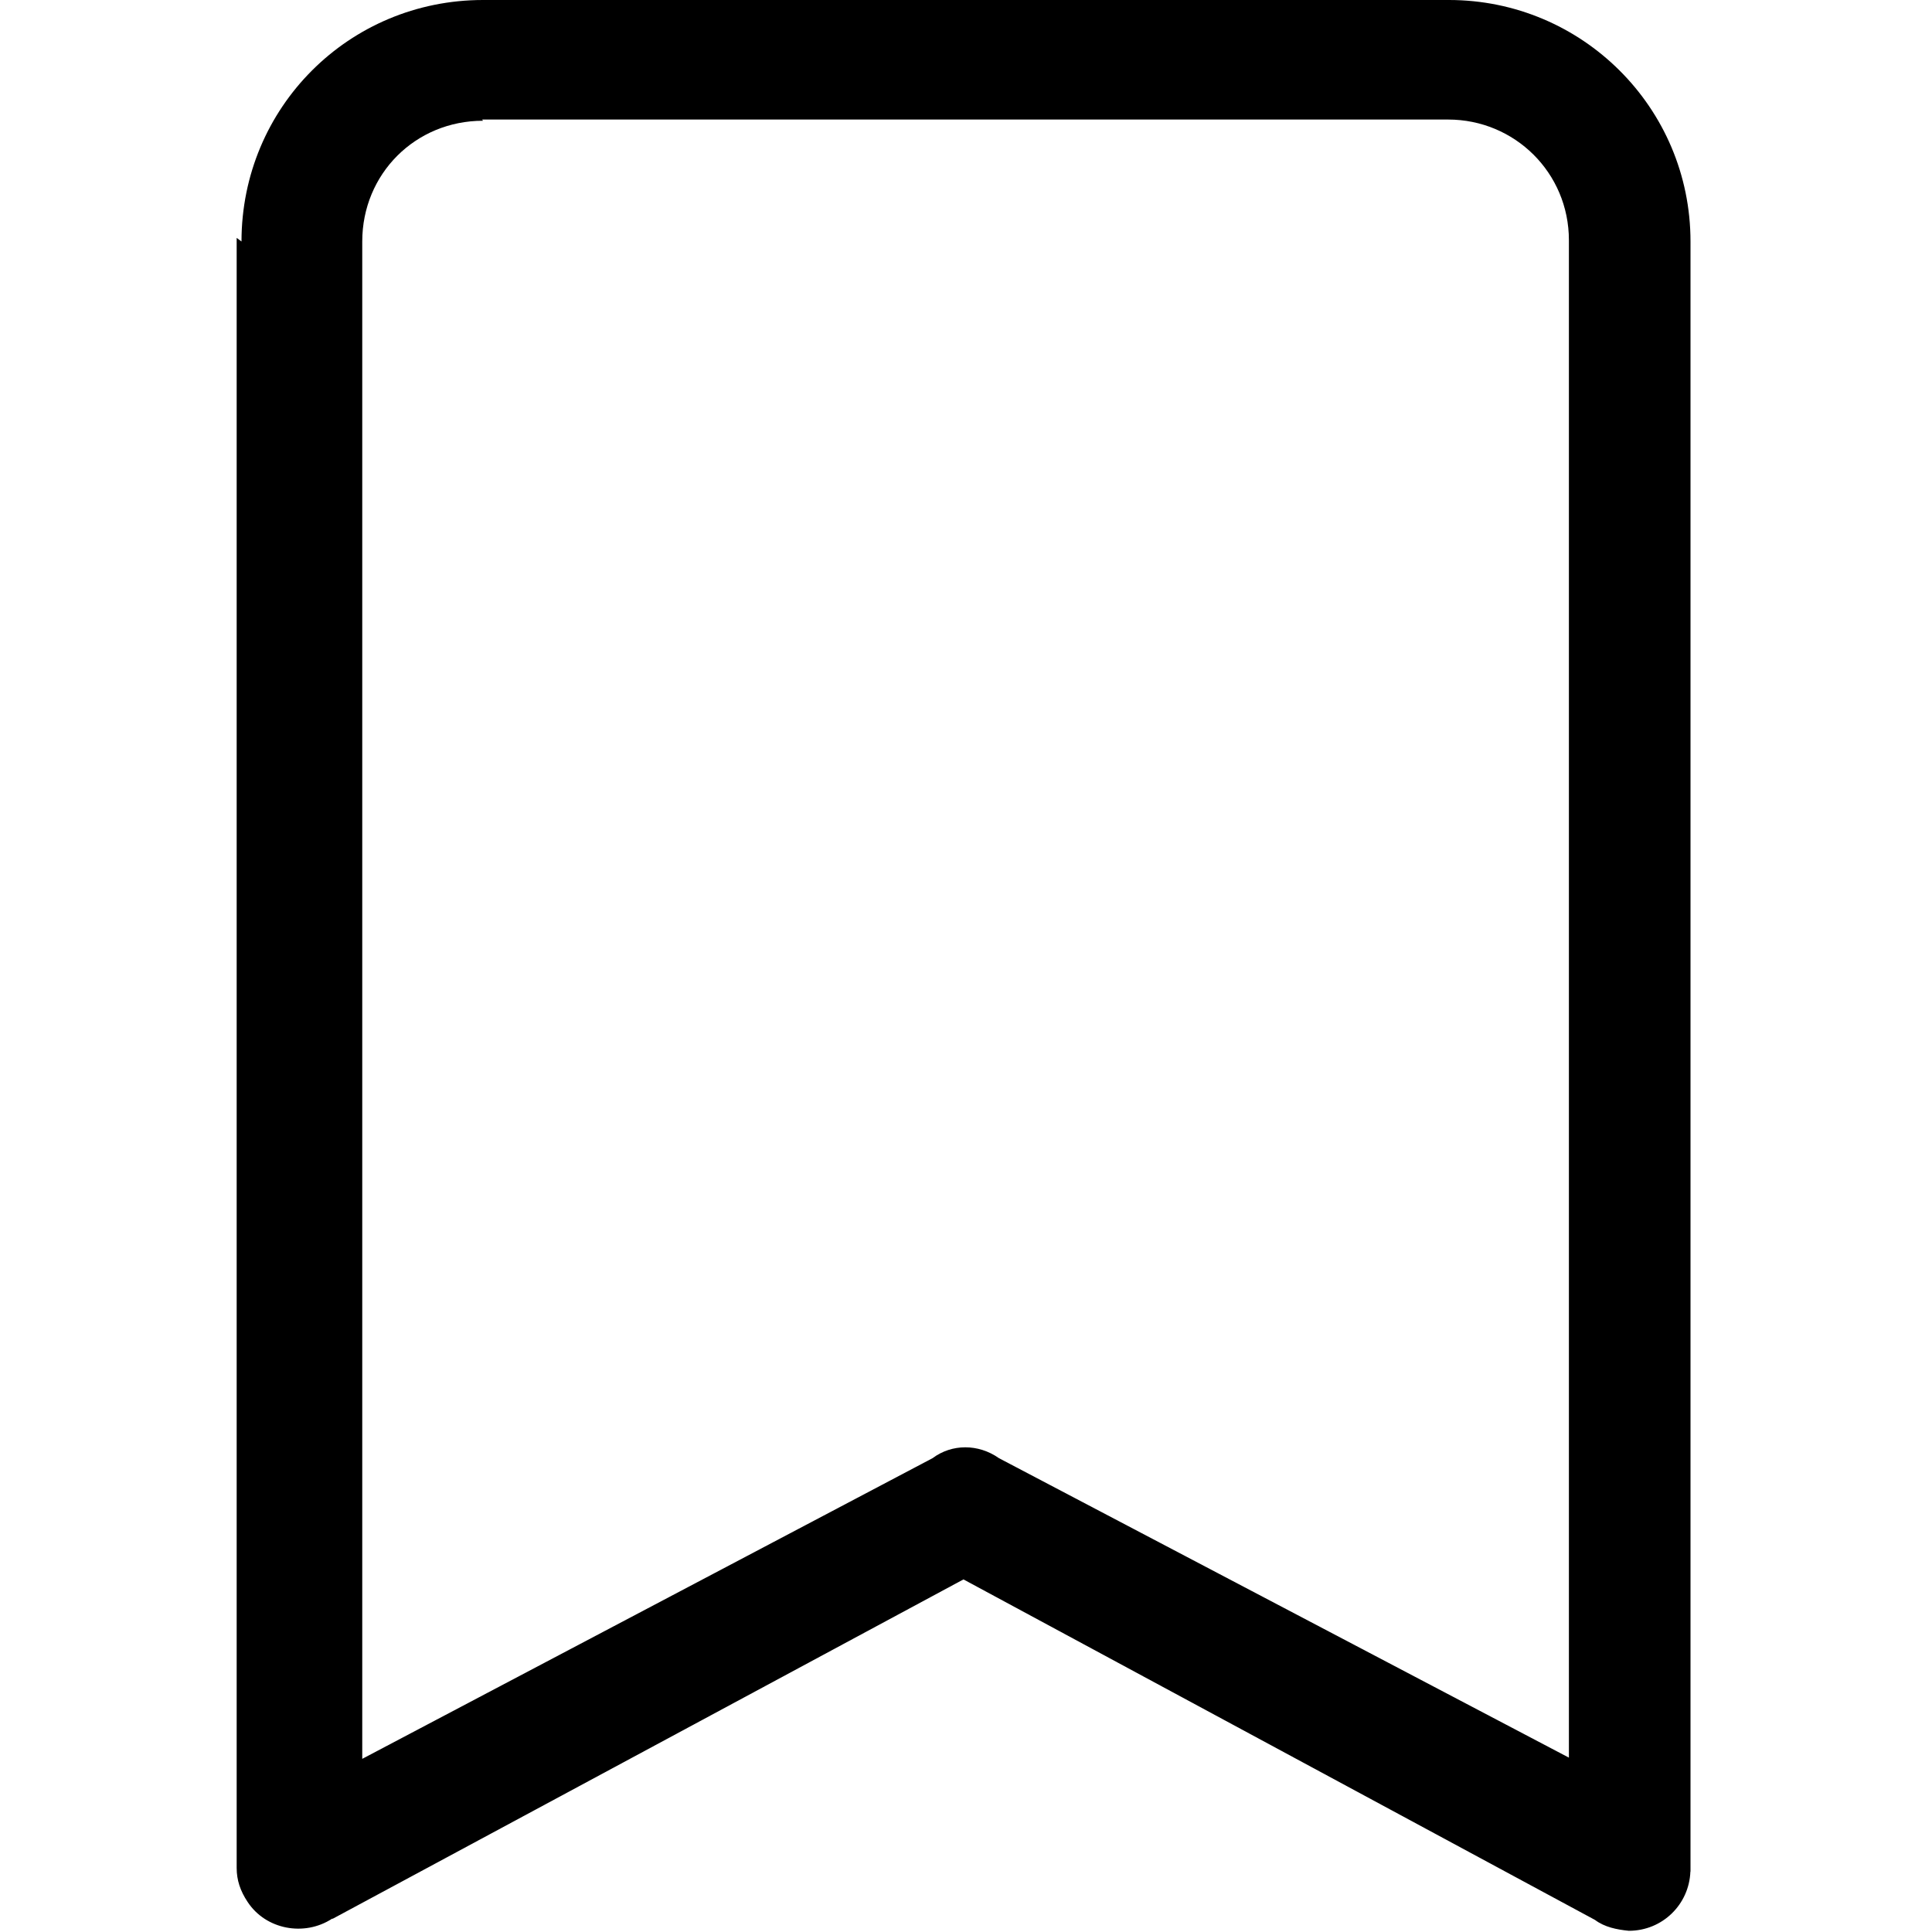 <svg viewBox="0 0 16 16" xmlns="http://www.w3.org/2000/svg"><path d="M2 2v0c0-1.11.89-2 2-2h8v0c1.1 0 2 .89 2 2v13.5h-.001c-.01.27-.23.49-.51.49 -.1-.01-.2-.03-.28-.09l-5.23-2.82 -5.223 2.81H2.75c-.23.15-.55.09-.7-.14 -.06-.09-.09-.18-.09-.28V1.97Zm2-1v0c-.56 0-1 .44-1 1v12.566l4.723-2.49h0c.16-.12.38-.12.55 0l4.72 2.48V1.99v0c0-.56-.45-1-1-1h-8Z"/></svg>